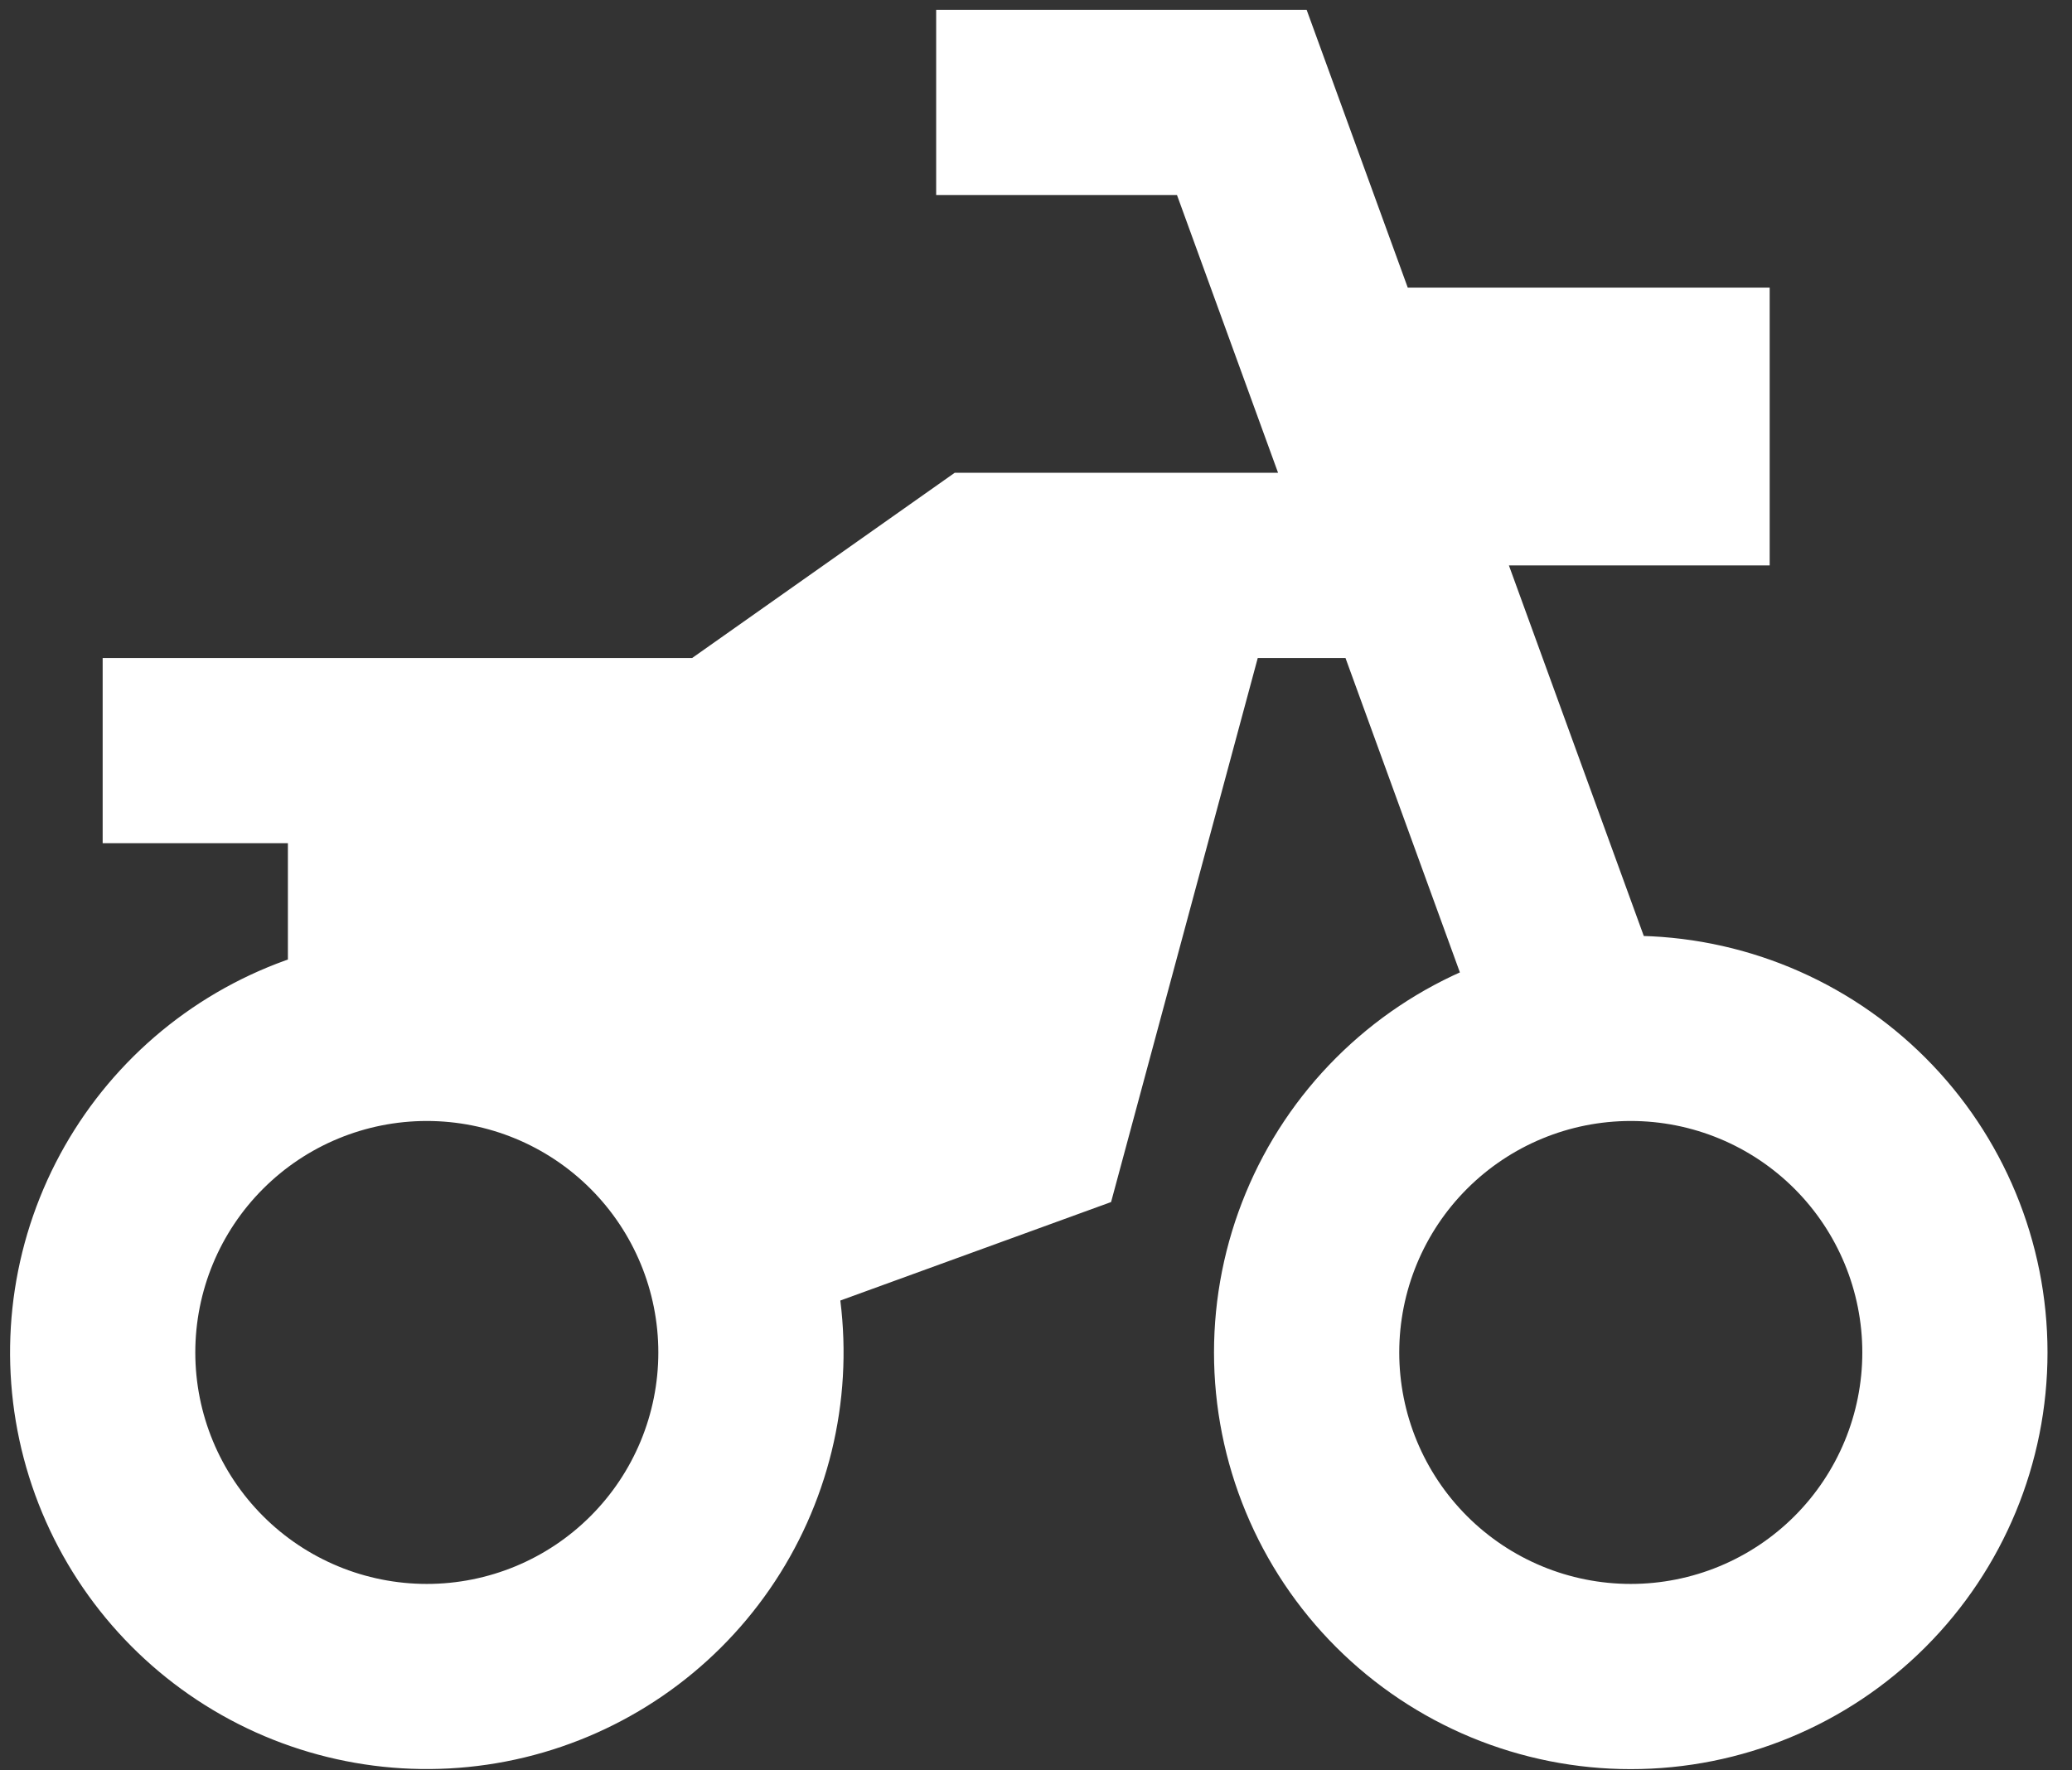 <svg width="55" height="47" viewBox="0 0 55 47" fill="none" xmlns="http://www.w3.org/2000/svg">
<rect x="0" y="0" width="55" height="47" fill="#333333" stroke="none"/>
<path d="M18.373 17.469L25.342 12.552H39.6V17.469H26.955L19.934 22.386H2.725V17.469H18.373ZM20.625 29.908L27.815 27.29L29.497 31.912L22.306 34.528C22.645 37.226 21.977 39.955 20.431 42.192C18.885 44.43 16.569 46.02 13.925 46.658C11.282 47.296 8.495 46.938 6.099 45.652C3.702 44.366 1.864 42.242 0.934 39.687C0.004 37.131 0.048 34.322 1.058 31.797C2.068 29.271 3.973 27.207 6.408 25.997C8.844 24.787 11.64 24.517 14.263 25.238C16.885 25.959 19.15 27.621 20.625 29.906V29.908ZM11.33 42.052C12.96 42.052 14.523 41.405 15.675 40.252C16.828 39.1 17.475 37.537 17.475 35.907C17.475 34.277 16.828 32.713 15.675 31.561C14.523 30.408 12.96 29.761 11.33 29.761C9.7 29.761 8.136 30.408 6.984 31.561C5.831 32.713 5.184 34.277 5.184 35.907C5.184 37.537 5.831 39.1 6.984 40.252C8.136 41.405 9.7 42.052 11.33 42.052ZM43.288 46.969C41.835 46.969 40.397 46.683 39.054 46.127C37.712 45.571 36.493 44.756 35.466 43.729C34.438 42.702 33.623 41.482 33.068 40.14C32.512 38.798 32.225 37.359 32.225 35.907C32.225 34.454 32.512 33.015 33.068 31.673C33.623 30.331 34.438 29.111 35.466 28.084C36.493 27.057 37.712 26.242 39.054 25.686C40.397 25.13 41.835 24.844 43.288 24.844C46.222 24.844 49.036 26.01 51.11 28.084C53.185 30.159 54.35 32.973 54.35 35.907C54.35 38.84 53.185 41.654 51.11 43.729C49.036 45.804 46.222 46.969 43.288 46.969ZM43.288 42.052C44.918 42.052 46.481 41.405 47.634 40.252C48.786 39.1 49.434 37.537 49.434 35.907C49.434 34.277 48.786 32.713 47.634 31.561C46.481 30.408 44.918 29.761 43.288 29.761C41.658 29.761 40.095 30.408 38.942 31.561C37.79 32.713 37.142 34.277 37.142 35.907C37.142 37.537 37.79 39.1 38.942 40.252C40.095 41.405 41.658 42.052 43.288 42.052ZM7.642 19.927H22.392L28.784 15.667L29.472 13.096L34.222 14.369L29.497 31.899L25.018 29.716L25.308 28.635L19.934 32.219L17.475 27.302H7.642V19.927ZM37.368 7.636H46.975V15.011H40.053L44.773 27.981L40.151 29.662L34.821 15.011H34.684V14.637L31.242 5.177H24.85V0.261H34.684L37.368 7.636Z" fill="white"/>
</svg>
